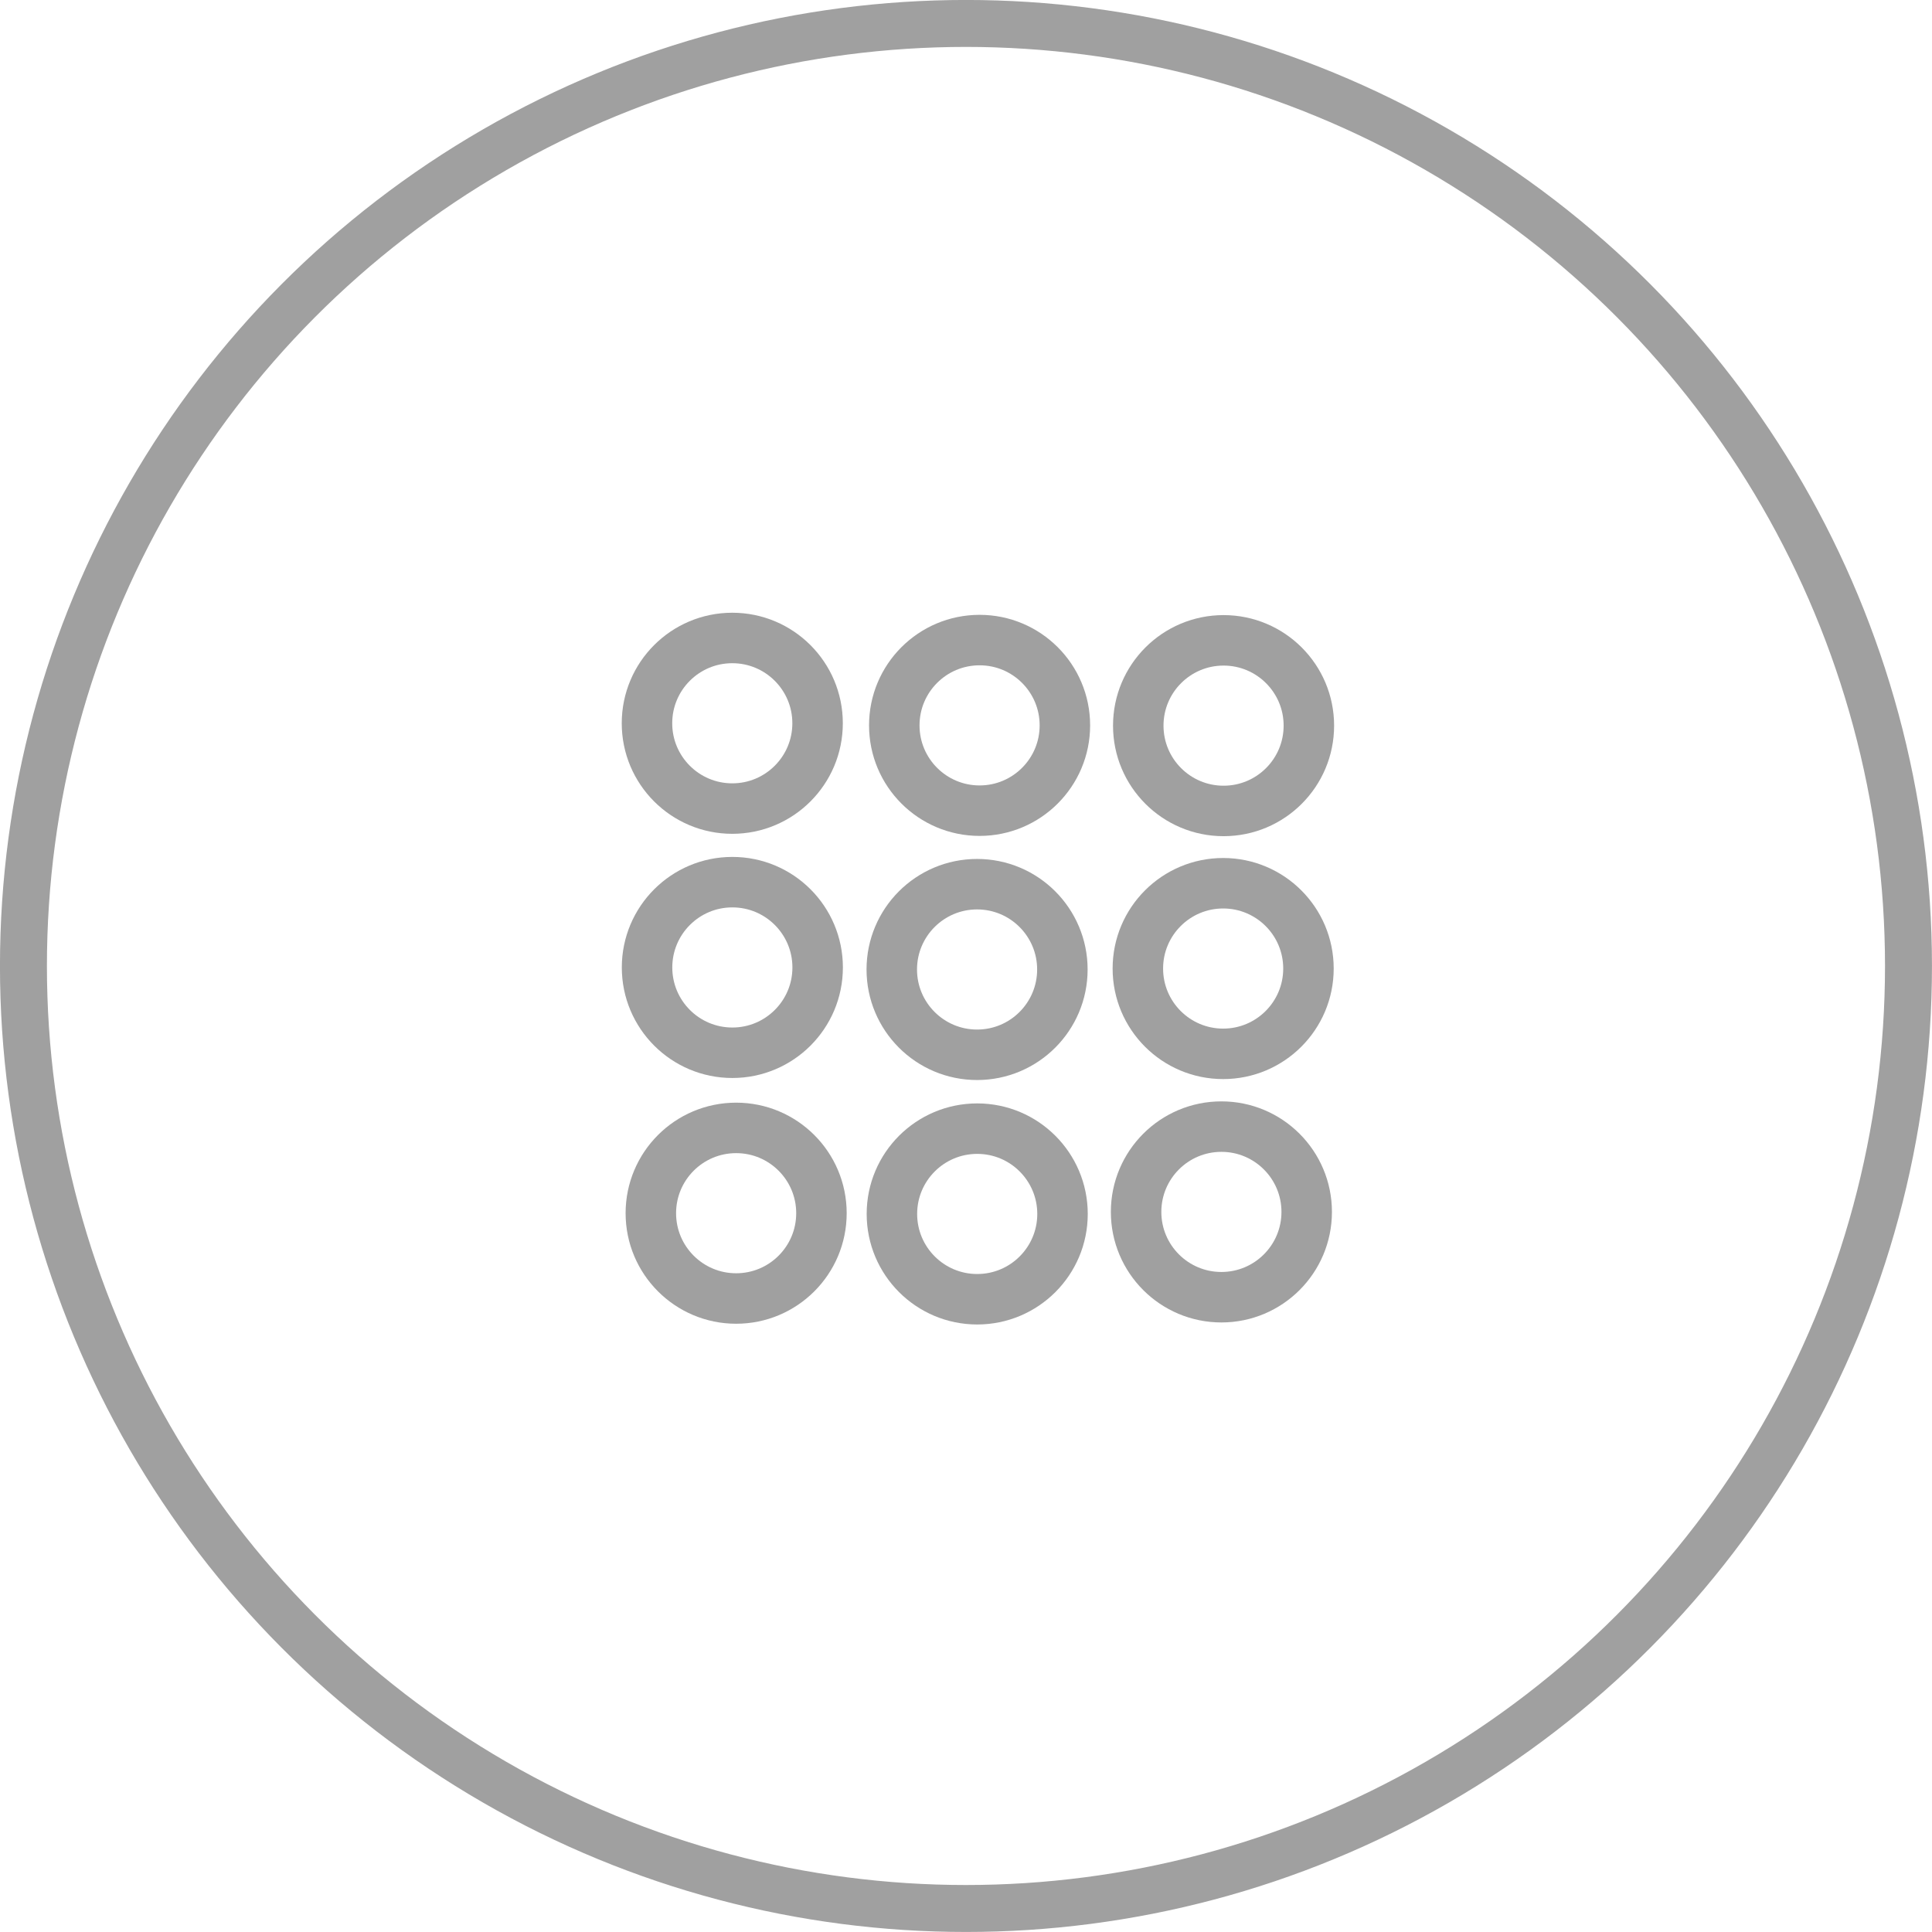 <svg xmlns:inkscape="http://www.inkscape.org/namespaces/inkscape" xmlns:sodipodi="http://sodipodi.sourceforge.net/DTD/sodipodi-0.dtd" xmlns="http://www.w3.org/2000/svg" xmlns:svg="http://www.w3.org/2000/svg" width="28.515mm" height="28.515mm" viewBox="0 0 28.515 28.515" id="svg1" xml:space="preserve" inkscape:export-filename="Logo.webp" inkscape:export-xdpi="96" inkscape:export-ydpi="96"><defs id="defs1"><linearGradient id="swatch18" inkscape:swatch="solid"><stop style="stop-color:#000000;stop-opacity:0;" offset="0" id="stop18"></stop></linearGradient><linearGradient id="swatch11" inkscape:swatch="solid"><stop style="stop-color:#000000;stop-opacity:1;" offset="0" id="stop11"></stop></linearGradient></defs><g inkscape:label="Capa 1" inkscape:groupmode="layer" id="layer1" transform="translate(-77.905,-61.136)"><g id="g22" transform="translate(-6.122,0.665)"><circle style="fill:#ffffff;fill-opacity:0;stroke:#a0a0a0;stroke-width:0.745;stroke-linecap:round;stroke-linejoin:round;stroke-dasharray:none;stroke-opacity:1" id="path21-6-7" cx="102.08" cy="74.766" r="1.259"></circle><circle style="fill:#ffffff;fill-opacity:0;stroke:#a0a0a0;stroke-width:0.745;stroke-linecap:round;stroke-linejoin:round;stroke-dasharray:none;stroke-opacity:1" id="path21-6-9" cx="98.448" cy="74.78" r="1.259"></circle><circle style="fill:#ffffff;fill-opacity:0;stroke:#a0a0a0;stroke-width:0.745;stroke-linecap:round;stroke-linejoin:round;stroke-dasharray:none;stroke-opacity:1" id="path21-6-5" cx="94.836" cy="74.75" r="1.259"></circle><circle style="fill:#ffffff;fill-opacity:0;stroke:#a0a0a0;stroke-width:0.745;stroke-linecap:round;stroke-linejoin:round;stroke-dasharray:none;stroke-opacity:1" id="path21-6-74" cx="94.892" cy="78.377" r="1.259"></circle><circle style="fill:#ffffff;fill-opacity:0;stroke:#a0a0a0;stroke-width:0.745;stroke-linecap:round;stroke-linejoin:round;stroke-dasharray:none;stroke-opacity:1" id="path21-6-78" cx="98.45" cy="78.388" r="1.259"></circle><circle style="fill:#ffffff;fill-opacity:0;stroke:#a0a0a0;stroke-width:0.745;stroke-linecap:round;stroke-linejoin:round;stroke-dasharray:none;stroke-opacity:1" id="path21-6-4" cx="102.054" cy="78.358" r="1.259"></circle><circle style="opacity:1;fill:#ffffff;fill-opacity:0;stroke:#a0a0a0;stroke-width:0.693;stroke-linecap:round;stroke-linejoin:round;stroke-dasharray:none;stroke-opacity:1" id="path21" cx="98.284" cy="74.728" r="13.911"></circle><circle style="fill:#ffffff;fill-opacity:0;stroke:#a0a0a0;stroke-width:0.745;stroke-linecap:round;stroke-linejoin:round;stroke-dasharray:none;stroke-opacity:1" id="path21-6" cx="94.835" cy="71.146" r="1.259"></circle><circle style="fill:#ffffff;fill-opacity:0;stroke:#a0a0a0;stroke-width:0.745;stroke-linecap:round;stroke-linejoin:round;stroke-dasharray:none;stroke-opacity:1" id="path21-6-3" cx="98.485" cy="71.177" r="1.259"></circle><circle style="fill:#ffffff;fill-opacity:0;stroke:#a0a0a0;stroke-width:0.745;stroke-linecap:round;stroke-linejoin:round;stroke-dasharray:none;stroke-opacity:1" id="path21-6-1" cx="102.086" cy="71.181" r="1.259"></circle></g></g></svg>